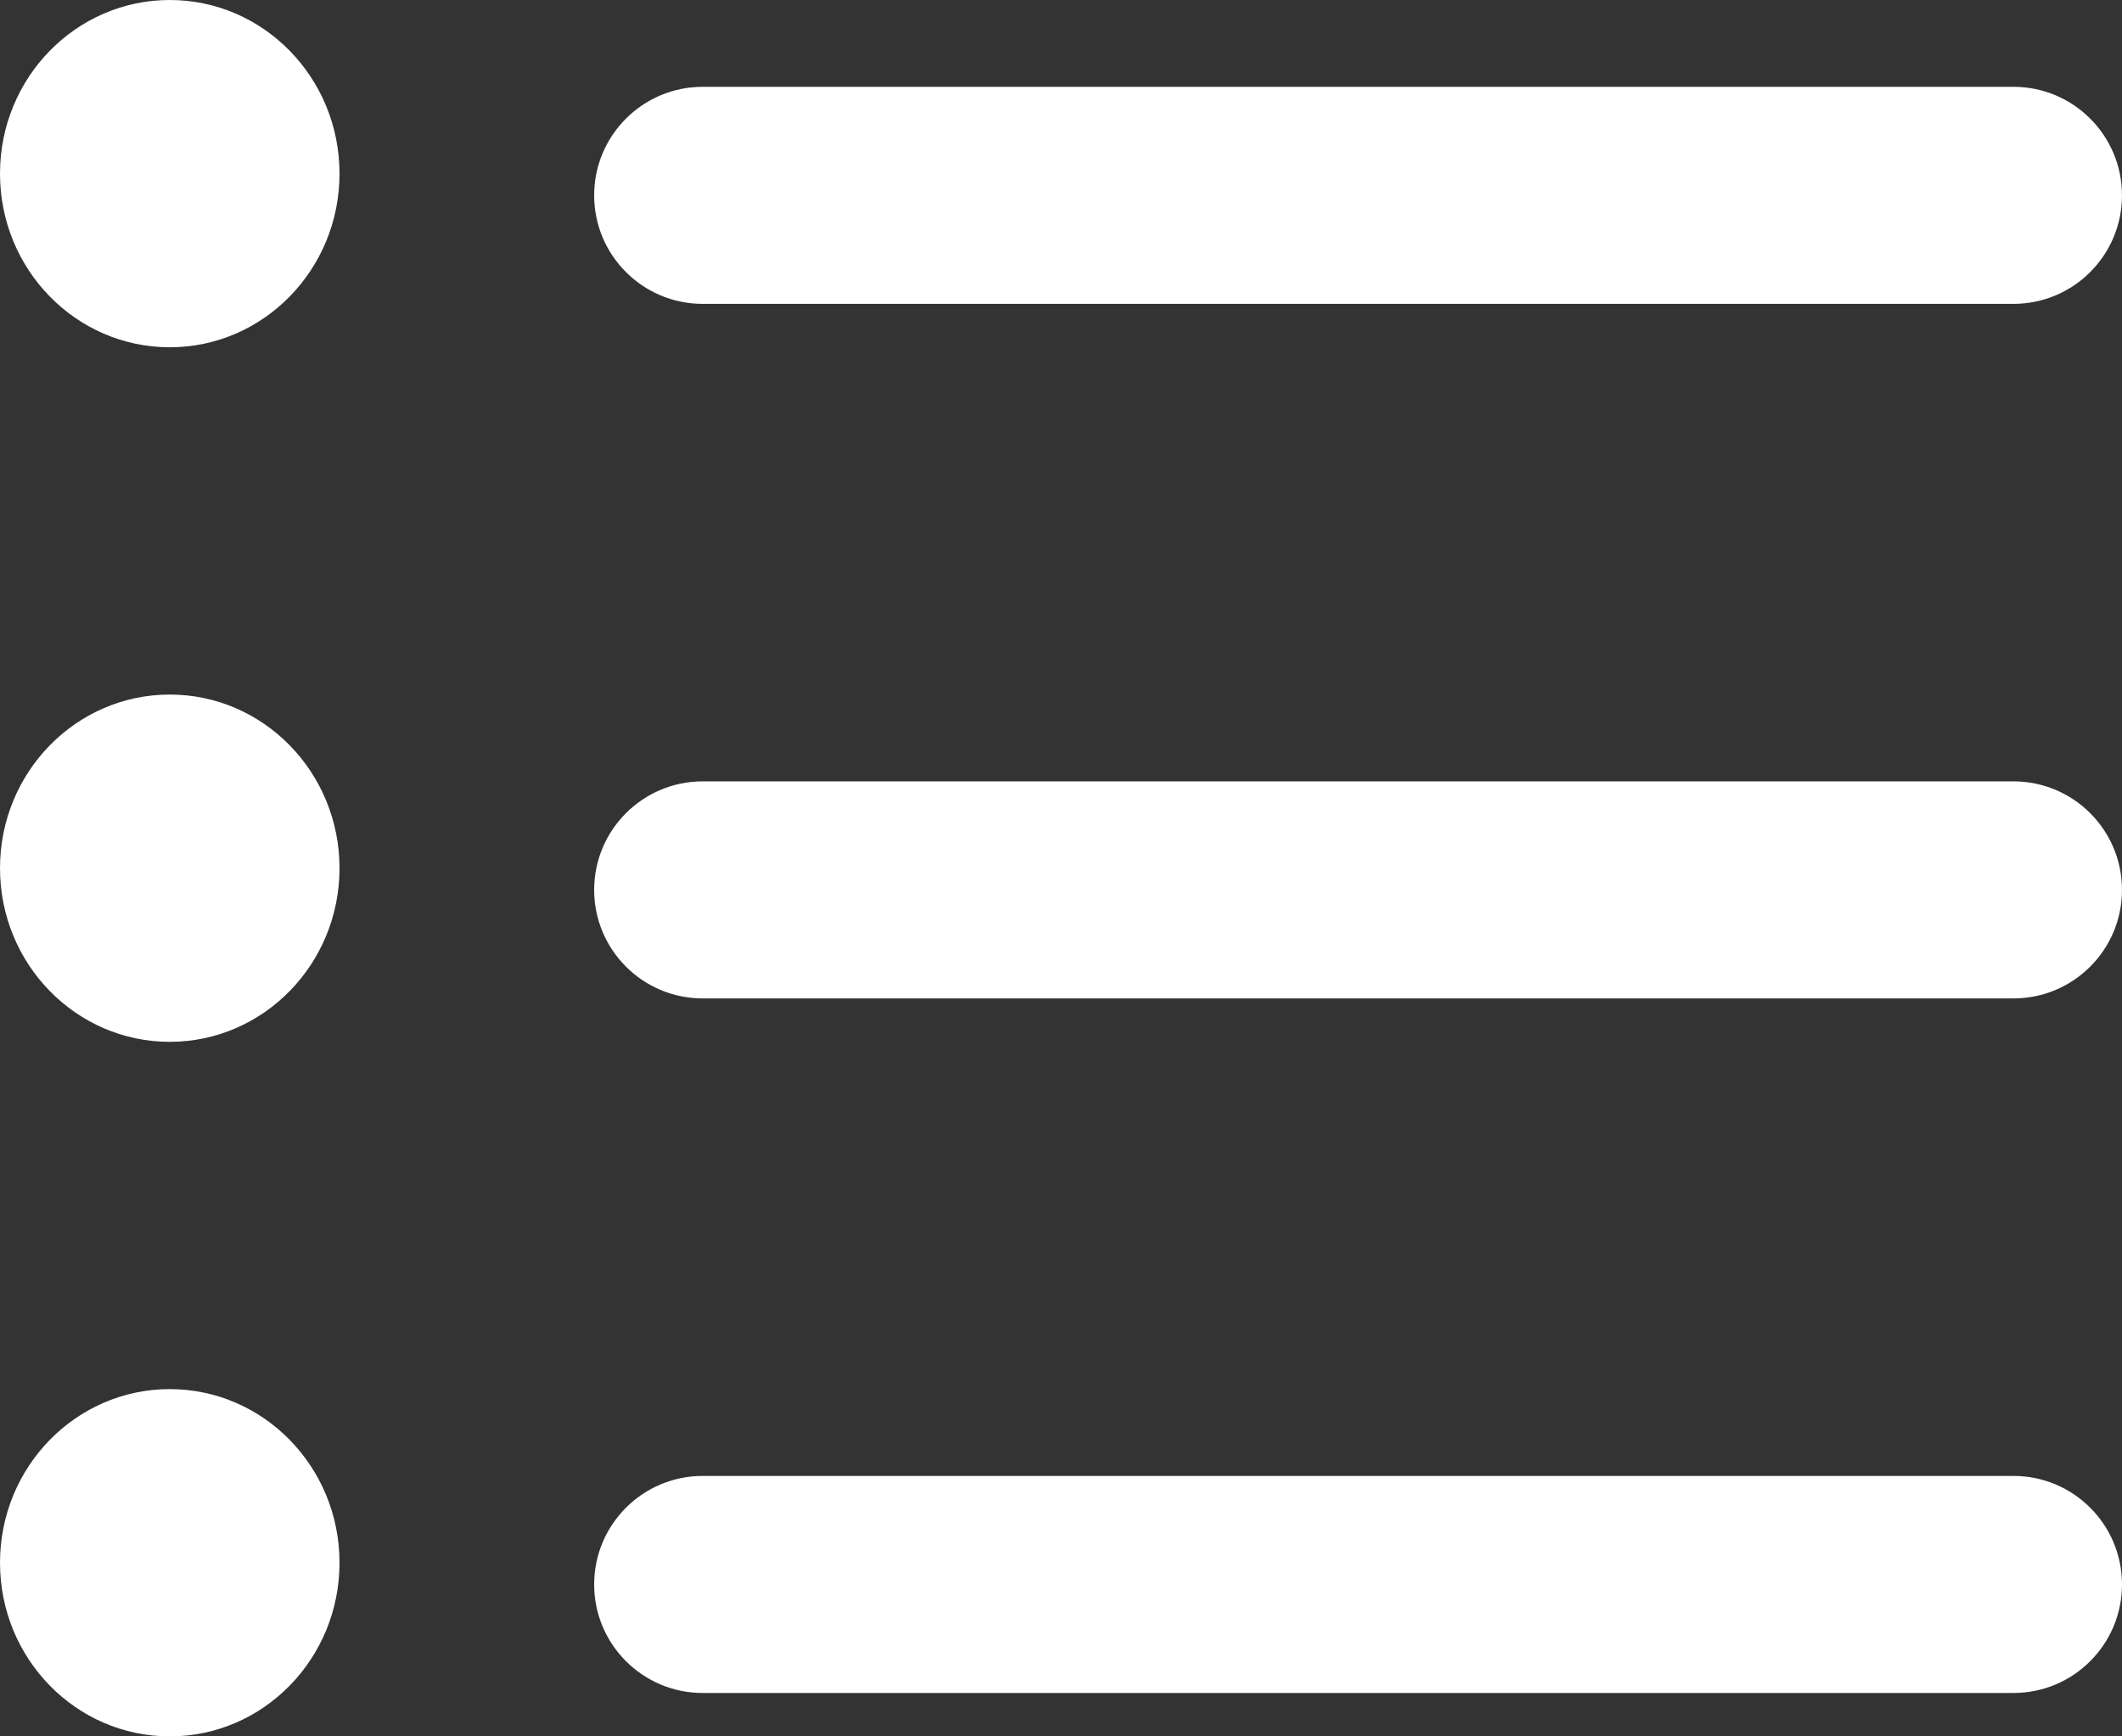 <?xml version="1.0" encoding="UTF-8"?>
<svg width="22px" height="18px" viewBox="0 0 22 18" version="1.1" xmlns="http://www.w3.org/2000/svg" xmlns:xlink="http://www.w3.org/1999/xlink">
    <rect x="0" y="0" width="22" height="18" fill="#333333" stroke="none"/>
    <!-- Generator: Sketch 49.2 (51160) - http://www.bohemiancoding.com/sketch -->
    <title>Combined Shape</title>
    <desc>Created with Sketch.</desc>
    <defs></defs>
    <g id="Website" stroke="none" stroke-width="1" fill="none" fill-rule="evenodd">
        <g id="Mineunit_Academy_Course_Details_768" transform="translate(-709, -2599)" fill="#FFFFFF">
            <g id="FAB" transform="translate(688, 2576)">
                <path d="M28.285,23.9 L41.875,23.9 C42.496,23.9 43,24.404 43,25.025 C43,25.646 42.496,26.15 41.875,26.15 L28.285,26.15 C27.664,26.15 27.16,25.646 27.16,25.025 C27.16,24.404 27.664,23.9 28.285,23.9 Z M22.76,26.6 C21.788,26.6 21,25.794 21,24.8 C21,23.806 21.788,23 22.76,23 C23.732,23 24.52,23.806 24.52,24.8 C24.52,25.794 23.732,26.6 22.76,26.6 Z M28.285,31.1 L41.875,31.1 C42.496,31.1 43,31.604 43,32.225 C43,32.846 42.496,33.35 41.875,33.35 L28.285,33.35 C27.664,33.35 27.16,32.846 27.16,32.225 C27.16,31.604 27.664,31.1 28.285,31.1 Z M22.76,33.8 C21.788,33.8 21,32.994 21,32 C21,31.006 21.788,30.2 22.76,30.2 C23.732,30.2 24.52,31.006 24.52,32 C24.52,32.994 23.732,33.8 22.76,33.8 Z M28.285,38.3 L41.875,38.3 C42.496,38.3 43,38.804 43,39.425 C43,40.046 42.496,40.55 41.875,40.55 L28.285,40.55 C27.664,40.55 27.16,40.046 27.16,39.425 C27.16,38.804 27.664,38.3 28.285,38.3 Z M22.76,41 C21.788,41 21,40.194 21,39.2 C21,38.206 21.788,37.4 22.76,37.4 C23.732,37.4 24.52,38.206 24.52,39.2 C24.52,40.194 23.732,41 22.76,41 Z" id="Combined-Shape"></path>
            </g>
        </g>
    </g>
</svg>